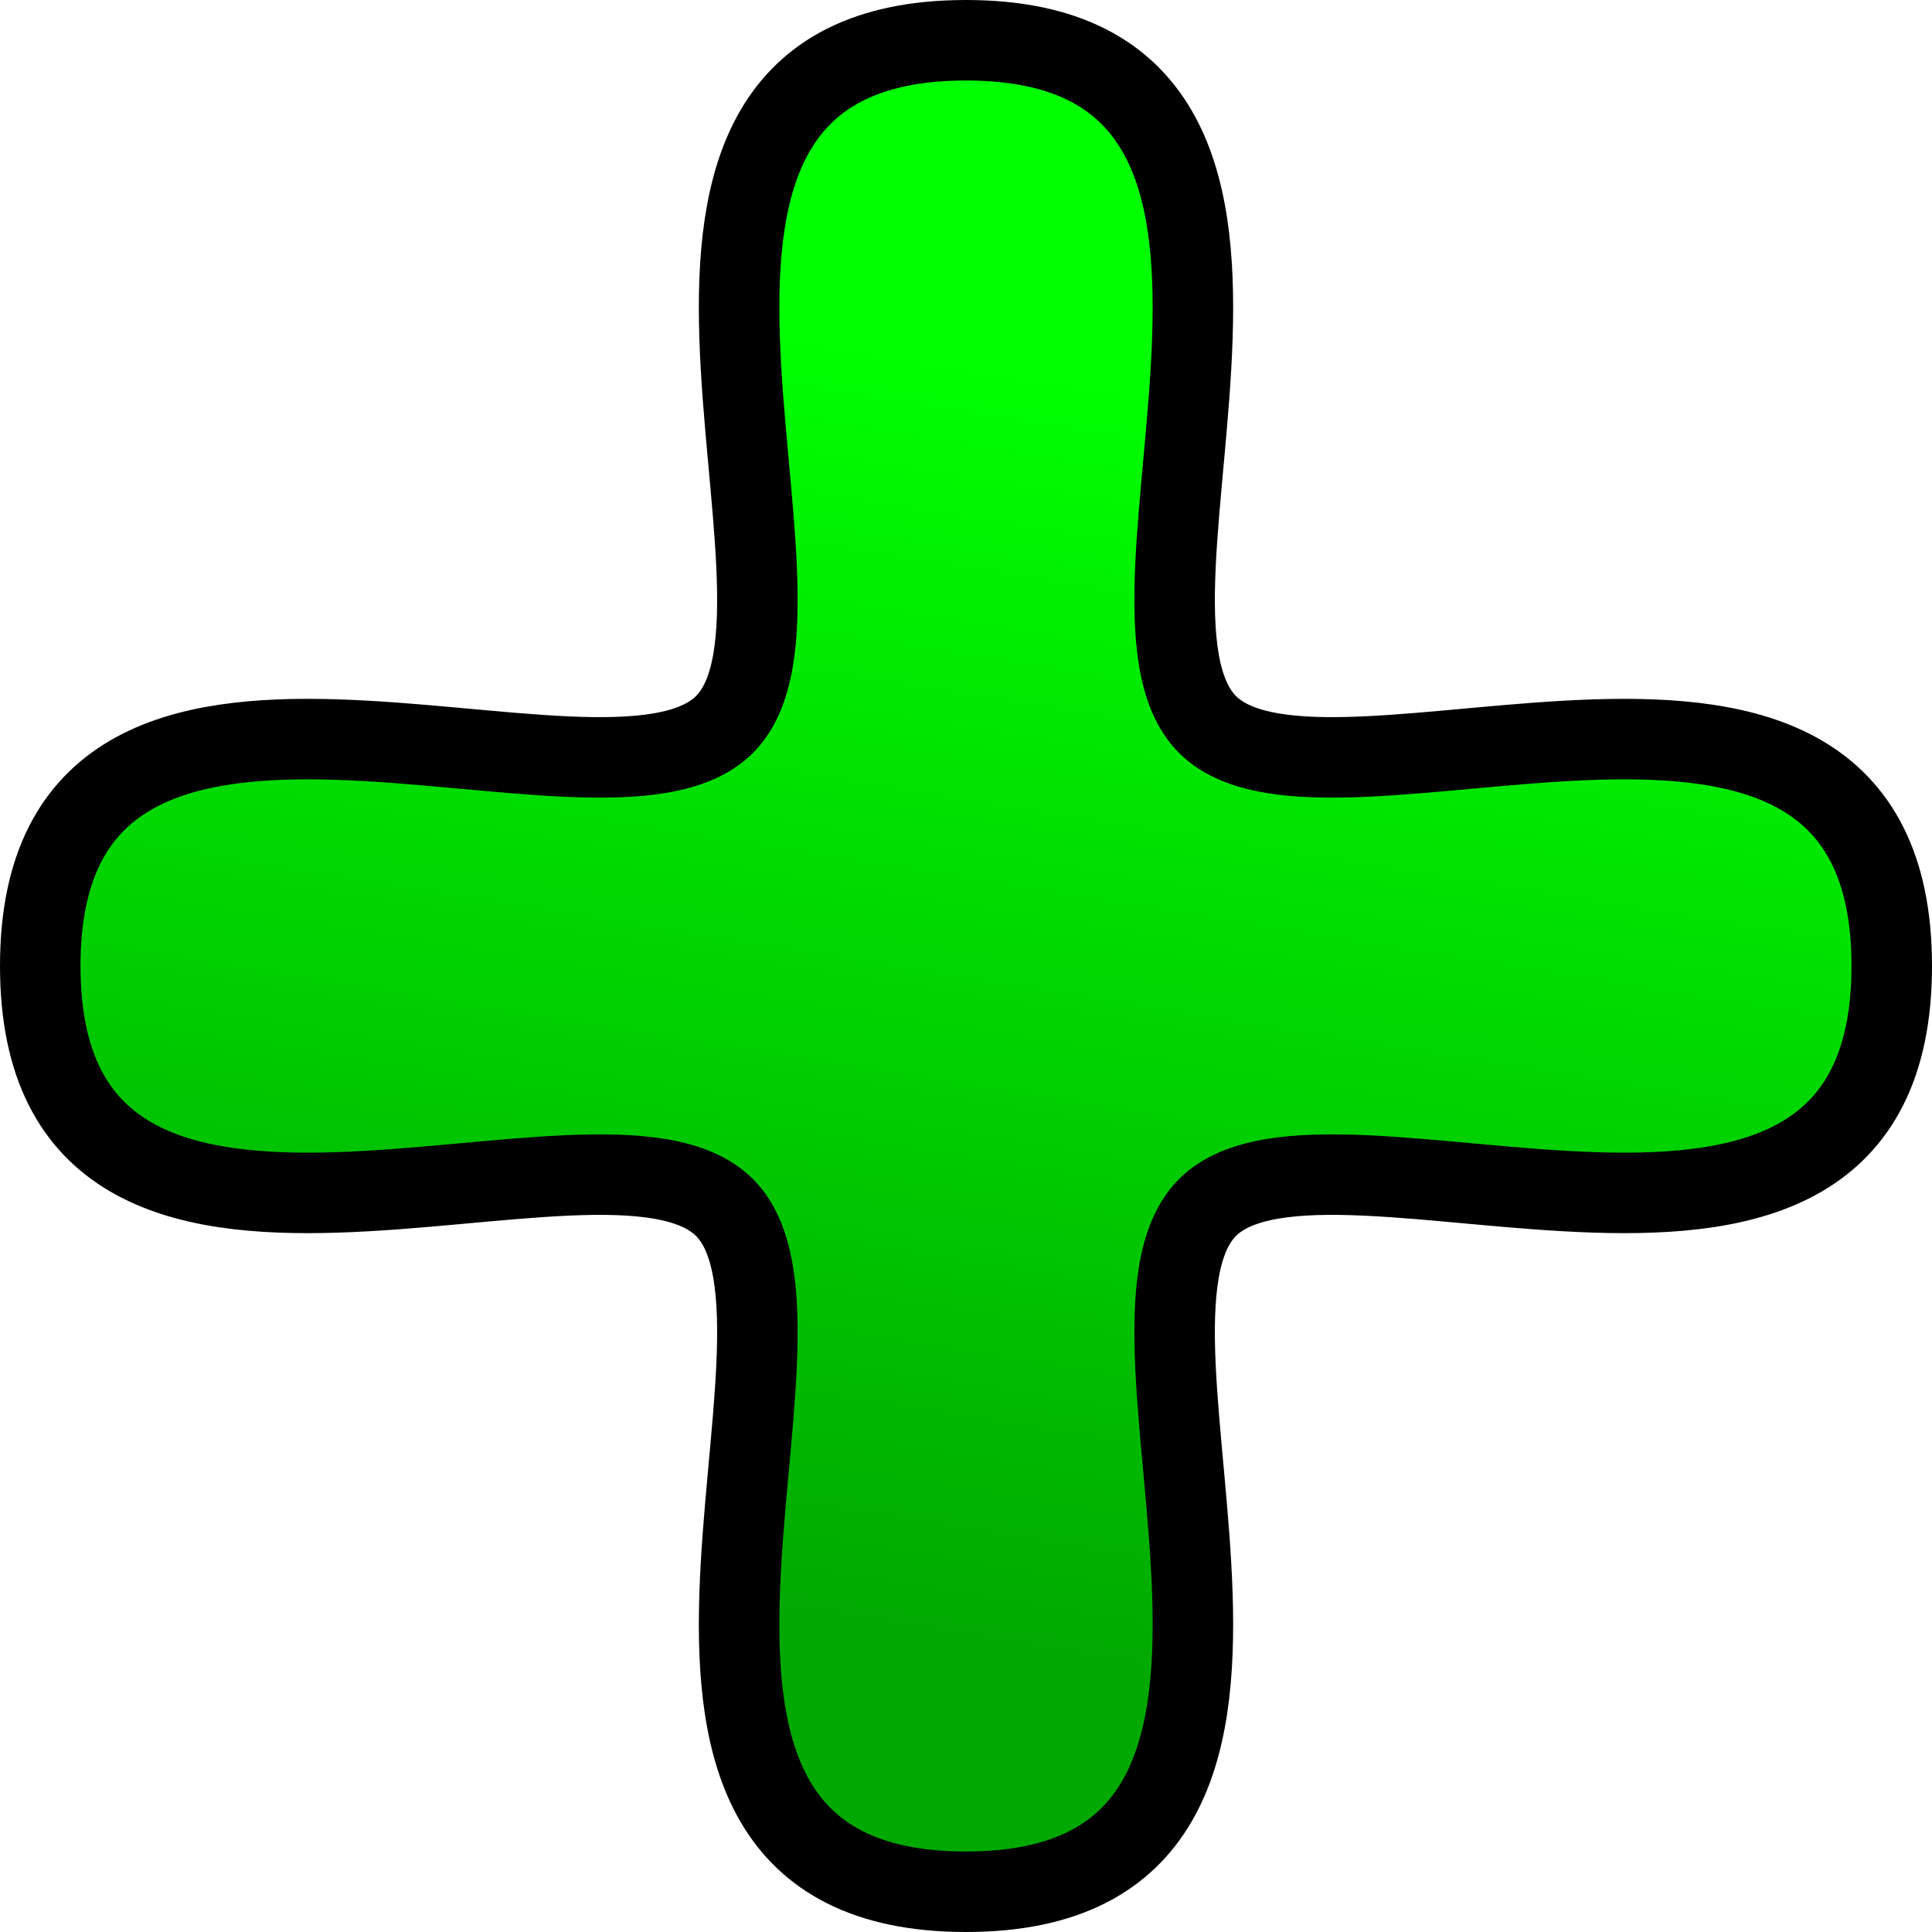 <?xml version="1.0" encoding="UTF-8" standalone="no"?>
<!-- Created with Inkscape (http://www.inkscape.org/) -->

<svg
   xmlns:dc="http://purl.org/dc/elements/1.1/"
   xmlns:cc="http://creativecommons.org/ns#"
   xmlns:rdf="http://www.w3.org/1999/02/22-rdf-syntax-ns#"
   xmlns:svg="http://www.w3.org/2000/svg"
   xmlns="http://www.w3.org/2000/svg"
   xmlns:xlink="http://www.w3.org/1999/xlink"
   xmlns:sodipodi="http://sodipodi.sourceforge.net/DTD/sodipodi-0.dtd"
   xmlns:inkscape="http://www.inkscape.org/namespaces/inkscape"
   width="48"
   height="48"
   id="svg6430"
   version="1.1"
   inkscape:version="0.48.3.1 r9886"
   sodipodi:docname="new.svg">
  <defs
     id="defs6432">
    <linearGradient
       id="linearGradient3866">
      <stop
         style="stop-color:#00ff00;stop-opacity:1;"
         offset="0"
         id="stop3868" />
      <stop
         style="stop-color:#00a900;stop-opacity:1;"
         offset="1"
         id="stop3870" />
    </linearGradient>
    <linearGradient
       id="linearGradient3913">
      <stop
         style="stop-color:#00ff00;stop-opacity:1;"
         offset="0"
         id="stop3915" />
      <stop
         style="stop-color:#008f00;stop-opacity:1;"
         offset="1"
         id="stop3917" />
    </linearGradient>
    <linearGradient
       id="linearGradient7550">
      <stop
         style="stop-color:#898989;stop-opacity:1;"
         offset="0"
         id="stop7552" />
      <stop
         style="stop-color:#f5f5f5;stop-opacity:1;"
         offset="1"
         id="stop7554" />
    </linearGradient>
    <linearGradient
       id="linearGradient5863-1">
      <stop
         style="stop-color:#000000;stop-opacity:1;"
         offset="0"
         id="stop5865-9" />
      <stop
         style="stop-color:#ffffff;stop-opacity:1;"
         offset="1"
         id="stop5867-2" />
    </linearGradient>
    <linearGradient
       id="linearGradient5873-5">
      <stop
         style="stop-color:#ffffff;stop-opacity:1;"
         offset="0"
         id="stop5875-5" />
      <stop
         style="stop-color:#000000;stop-opacity:1;"
         offset="1"
         id="stop5877-9" />
    </linearGradient>
    <linearGradient
       id="linearGradient5863">
      <stop
         style="stop-color:#000000;stop-opacity:1;"
         offset="0"
         id="stop5865" />
      <stop
         style="stop-color:#ffffff;stop-opacity:1;"
         offset="1"
         id="stop5867" />
    </linearGradient>
    <linearGradient
       id="linearGradient5873">
      <stop
         style="stop-color:#ffffff;stop-opacity:1;"
         offset="0"
         id="stop5875" />
      <stop
         style="stop-color:#000000;stop-opacity:1;"
         offset="1"
         id="stop5877" />
    </linearGradient>
    <linearGradient
       inkscape:collect="always"
       xlink:href="#linearGradient5863-8"
       id="linearGradient7238-9"
       gradientUnits="userSpaceOnUse"
       gradientTransform="translate(-57,1004.862)"
       x1="72"
       y1="8"
       x2="72"
       y2="39" />
    <linearGradient
       id="linearGradient5863-8">
      <stop
         style="stop-color:#000000;stop-opacity:1;"
         offset="0"
         id="stop5865-1" />
      <stop
         style="stop-color:#ffffff;stop-opacity:1;"
         offset="1"
         id="stop5867-7" />
    </linearGradient>
    <linearGradient
       inkscape:collect="always"
       xlink:href="#linearGradient5873-8"
       id="linearGradient7240-9"
       gradientUnits="userSpaceOnUse"
       gradientTransform="translate(-57,1004.862)"
       x1="76"
       y1="8"
       x2="76"
       y2="39" />
    <linearGradient
       id="linearGradient5873-8">
      <stop
         style="stop-color:#ffffff;stop-opacity:1;"
         offset="0"
         id="stop5875-7" />
      <stop
         style="stop-color:#000000;stop-opacity:1;"
         offset="1"
         id="stop5877-5" />
    </linearGradient>
    <linearGradient
       id="linearGradient5863-1-8">
      <stop
         style="stop-color:#000000;stop-opacity:1;"
         offset="0"
         id="stop5865-9-4" />
      <stop
         style="stop-color:#ffffff;stop-opacity:1;"
         offset="1"
         id="stop5867-2-3" />
    </linearGradient>
    <linearGradient
       id="linearGradient5873-5-6">
      <stop
         style="stop-color:#ffffff;stop-opacity:1;"
         offset="0"
         id="stop5875-5-2" />
      <stop
         style="stop-color:#000000;stop-opacity:1;"
         offset="1"
         id="stop5877-9-6" />
    </linearGradient>
    <radialGradient
       inkscape:collect="always"
       xlink:href="#linearGradient5873-9"
       id="radialGradient6252"
       cx="182.899"
       cy="24.915"
       fx="182.899"
       fy="24.915"
       r="13.694"
       gradientTransform="matrix(1,0,0,0.925,0,1.658)"
       gradientUnits="userSpaceOnUse" />
    <linearGradient
       id="linearGradient5873-9">
      <stop
         style="stop-color:#ffffff;stop-opacity:0.269;"
         offset="0"
         id="stop5875-9" />
      <stop
         style="stop-color:#000000;stop-opacity:0.346;"
         offset="1"
         id="stop5877-1" />
    </linearGradient>
    <radialGradient
       inkscape:collect="always"
       xlink:href="#linearGradient5873-9"
       id="radialGradient7510"
       gradientUnits="userSpaceOnUse"
       gradientTransform="matrix(1,0,0,0.925,0,1.658)"
       cx="182.899"
       cy="24.915"
       fx="182.899"
       fy="24.915"
       r="13.694" />
    <radialGradient
       inkscape:collect="always"
       xlink:href="#linearGradient5873-9-8"
       id="radialGradient7510-9"
       gradientUnits="userSpaceOnUse"
       gradientTransform="matrix(1,0,0,0.925,0,1.658)"
       cx="182.899"
       cy="24.915"
       fx="182.899"
       fy="24.915"
       r="13.694" />
    <linearGradient
       id="linearGradient5873-9-8">
      <stop
         style="stop-color:#ffffff;stop-opacity:0.769;"
         offset="0"
         id="stop5875-9-2" />
      <stop
         style="stop-color:#000000;stop-opacity:0.369;"
         offset="1"
         id="stop5877-1-5" />
    </linearGradient>
    <linearGradient
       inkscape:collect="always"
       xlink:href="#linearGradient7550"
       id="linearGradient7556"
       x1="183.664"
       y1="31.136"
       x2="177.817"
       y2="11.924"
       gradientUnits="userSpaceOnUse" />
    <radialGradient
       inkscape:collect="always"
       xlink:href="#linearGradient5873-9-84"
       id="radialGradient7510-0"
       gradientUnits="userSpaceOnUse"
       gradientTransform="matrix(1,0,0,0.925,0,1.658)"
       cx="182.899"
       cy="24.915"
       fx="182.899"
       fy="24.915"
       r="13.694" />
    <linearGradient
       id="linearGradient5873-9-84">
      <stop
         style="stop-color:#ffffff;stop-opacity:0.269;"
         offset="0"
         id="stop5875-9-6" />
      <stop
         style="stop-color:#000000;stop-opacity:0.346;"
         offset="1"
         id="stop5877-1-1" />
    </linearGradient>
    <linearGradient
       inkscape:collect="always"
       xlink:href="#linearGradient7550-3"
       id="linearGradient7556-7"
       x1="183.664"
       y1="31.136"
       x2="177.817"
       y2="11.924"
       gradientUnits="userSpaceOnUse" />
    <linearGradient
       id="linearGradient7550-3">
      <stop
         style="stop-color:#898989;stop-opacity:1;"
         offset="0"
         id="stop7552-5" />
      <stop
         style="stop-color:#f5f5f5;stop-opacity:1;"
         offset="1"
         id="stop7554-1" />
    </linearGradient>
    <radialGradient
       r="13.694"
       fy="24.915"
       fx="182.899"
       cy="24.915"
       cx="182.899"
       gradientTransform="matrix(1,0,0,0.925,0,1.658)"
       gradientUnits="userSpaceOnUse"
       id="radialGradient7581"
       xlink:href="#linearGradient5873-9-84"
       inkscape:collect="always" />
    <radialGradient
       r="13.694"
       fy="24.915"
       fx="182.899"
       cy="24.915"
       cx="182.899"
       gradientTransform="matrix(1,0,0,0.925,0,1.658)"
       gradientUnits="userSpaceOnUse"
       id="radialGradient7581-9"
       xlink:href="#linearGradient5873-9-84-2"
       inkscape:collect="always" />
    <linearGradient
       id="linearGradient5873-9-84-2">
      <stop
         style="stop-color:#ffffff;stop-opacity:0.269;"
         offset="0"
         id="stop5875-9-6-0" />
      <stop
         style="stop-color:#000000;stop-opacity:0.346;"
         offset="1"
         id="stop5877-1-1-3" />
    </linearGradient>
    <linearGradient
       inkscape:collect="always"
       xlink:href="#linearGradient3913"
       id="linearGradient3919"
       x1="26"
       y1="1015.362"
       x2="21"
       y2="1050.362"
       gradientUnits="userSpaceOnUse"
       gradientTransform="matrix(1.211,0,0,1.211,-5.053,-221.339)" />
    <linearGradient
       inkscape:collect="always"
       xlink:href="#linearGradient3913"
       id="linearGradient3833"
       gradientUnits="userSpaceOnUse"
       gradientTransform="matrix(1.211,0,0,1.211,-5.053,-221.339)"
       x1="26"
       y1="1015.362"
       x2="21"
       y2="1050.362" />
    <linearGradient
       inkscape:collect="always"
       xlink:href="#linearGradient3866"
       id="linearGradient3872"
       x1="24"
       y1="1013.362"
       x2="19"
       y2="1044.362"
       gradientUnits="userSpaceOnUse" />
  </defs>
  <sodipodi:namedview
     id="base"
     pagecolor="#ffffff"
     bordercolor="#666666"
     borderopacity="1.0"
     inkscape:pageopacity="0.0"
     inkscape:pageshadow="2"
     inkscape:zoom="7.4319871"
     inkscape:cx="14.154177"
     inkscape:cy="5.4843495"
     inkscape:document-units="px"
     inkscape:current-layer="layer1"
     showgrid="true"
     inkscape:window-width="1920"
     inkscape:window-height="1171"
     inkscape:window-x="1920"
     inkscape:window-y="0"
     inkscape:window-maximized="1">
    <inkscape:grid
       empspacing="5"
       visible="true"
       enabled="true"
       snapvisiblegridlinesonly="true"
       type="xygrid"
       id="grid6438" />
  </sodipodi:namedview>
  <g
     inkscape:label="Layer 1"
     inkscape:groupmode="layer"
     id="layer1"
     transform="translate(0,-1004.362)">
    <path
       sodipodi:nodetypes="zczczczzz"
       inkscape:connector-curvature="0"
       id="use3845"
       d="m 24,1005.362 c -10,0 -3,14 -6,17 -3,3 -17,-4 -17,6 0,10 14,3 17,6 3,3 -4,17 6,17 10,0 3,-14 6,-17 3,-3 17,4 17,-6 0,-10 -14,-3 -17,-6 -3,-3 4,-17 -6,-17 z"
       style="fill:url(#linearGradient3872);fill-opacity:1;stroke:#000000;stroke-width:2;stroke-linecap:round;stroke-linejoin:round;stroke-miterlimit:4;stroke-opacity:1;stroke-dasharray:none" />
  </g>
</svg>
